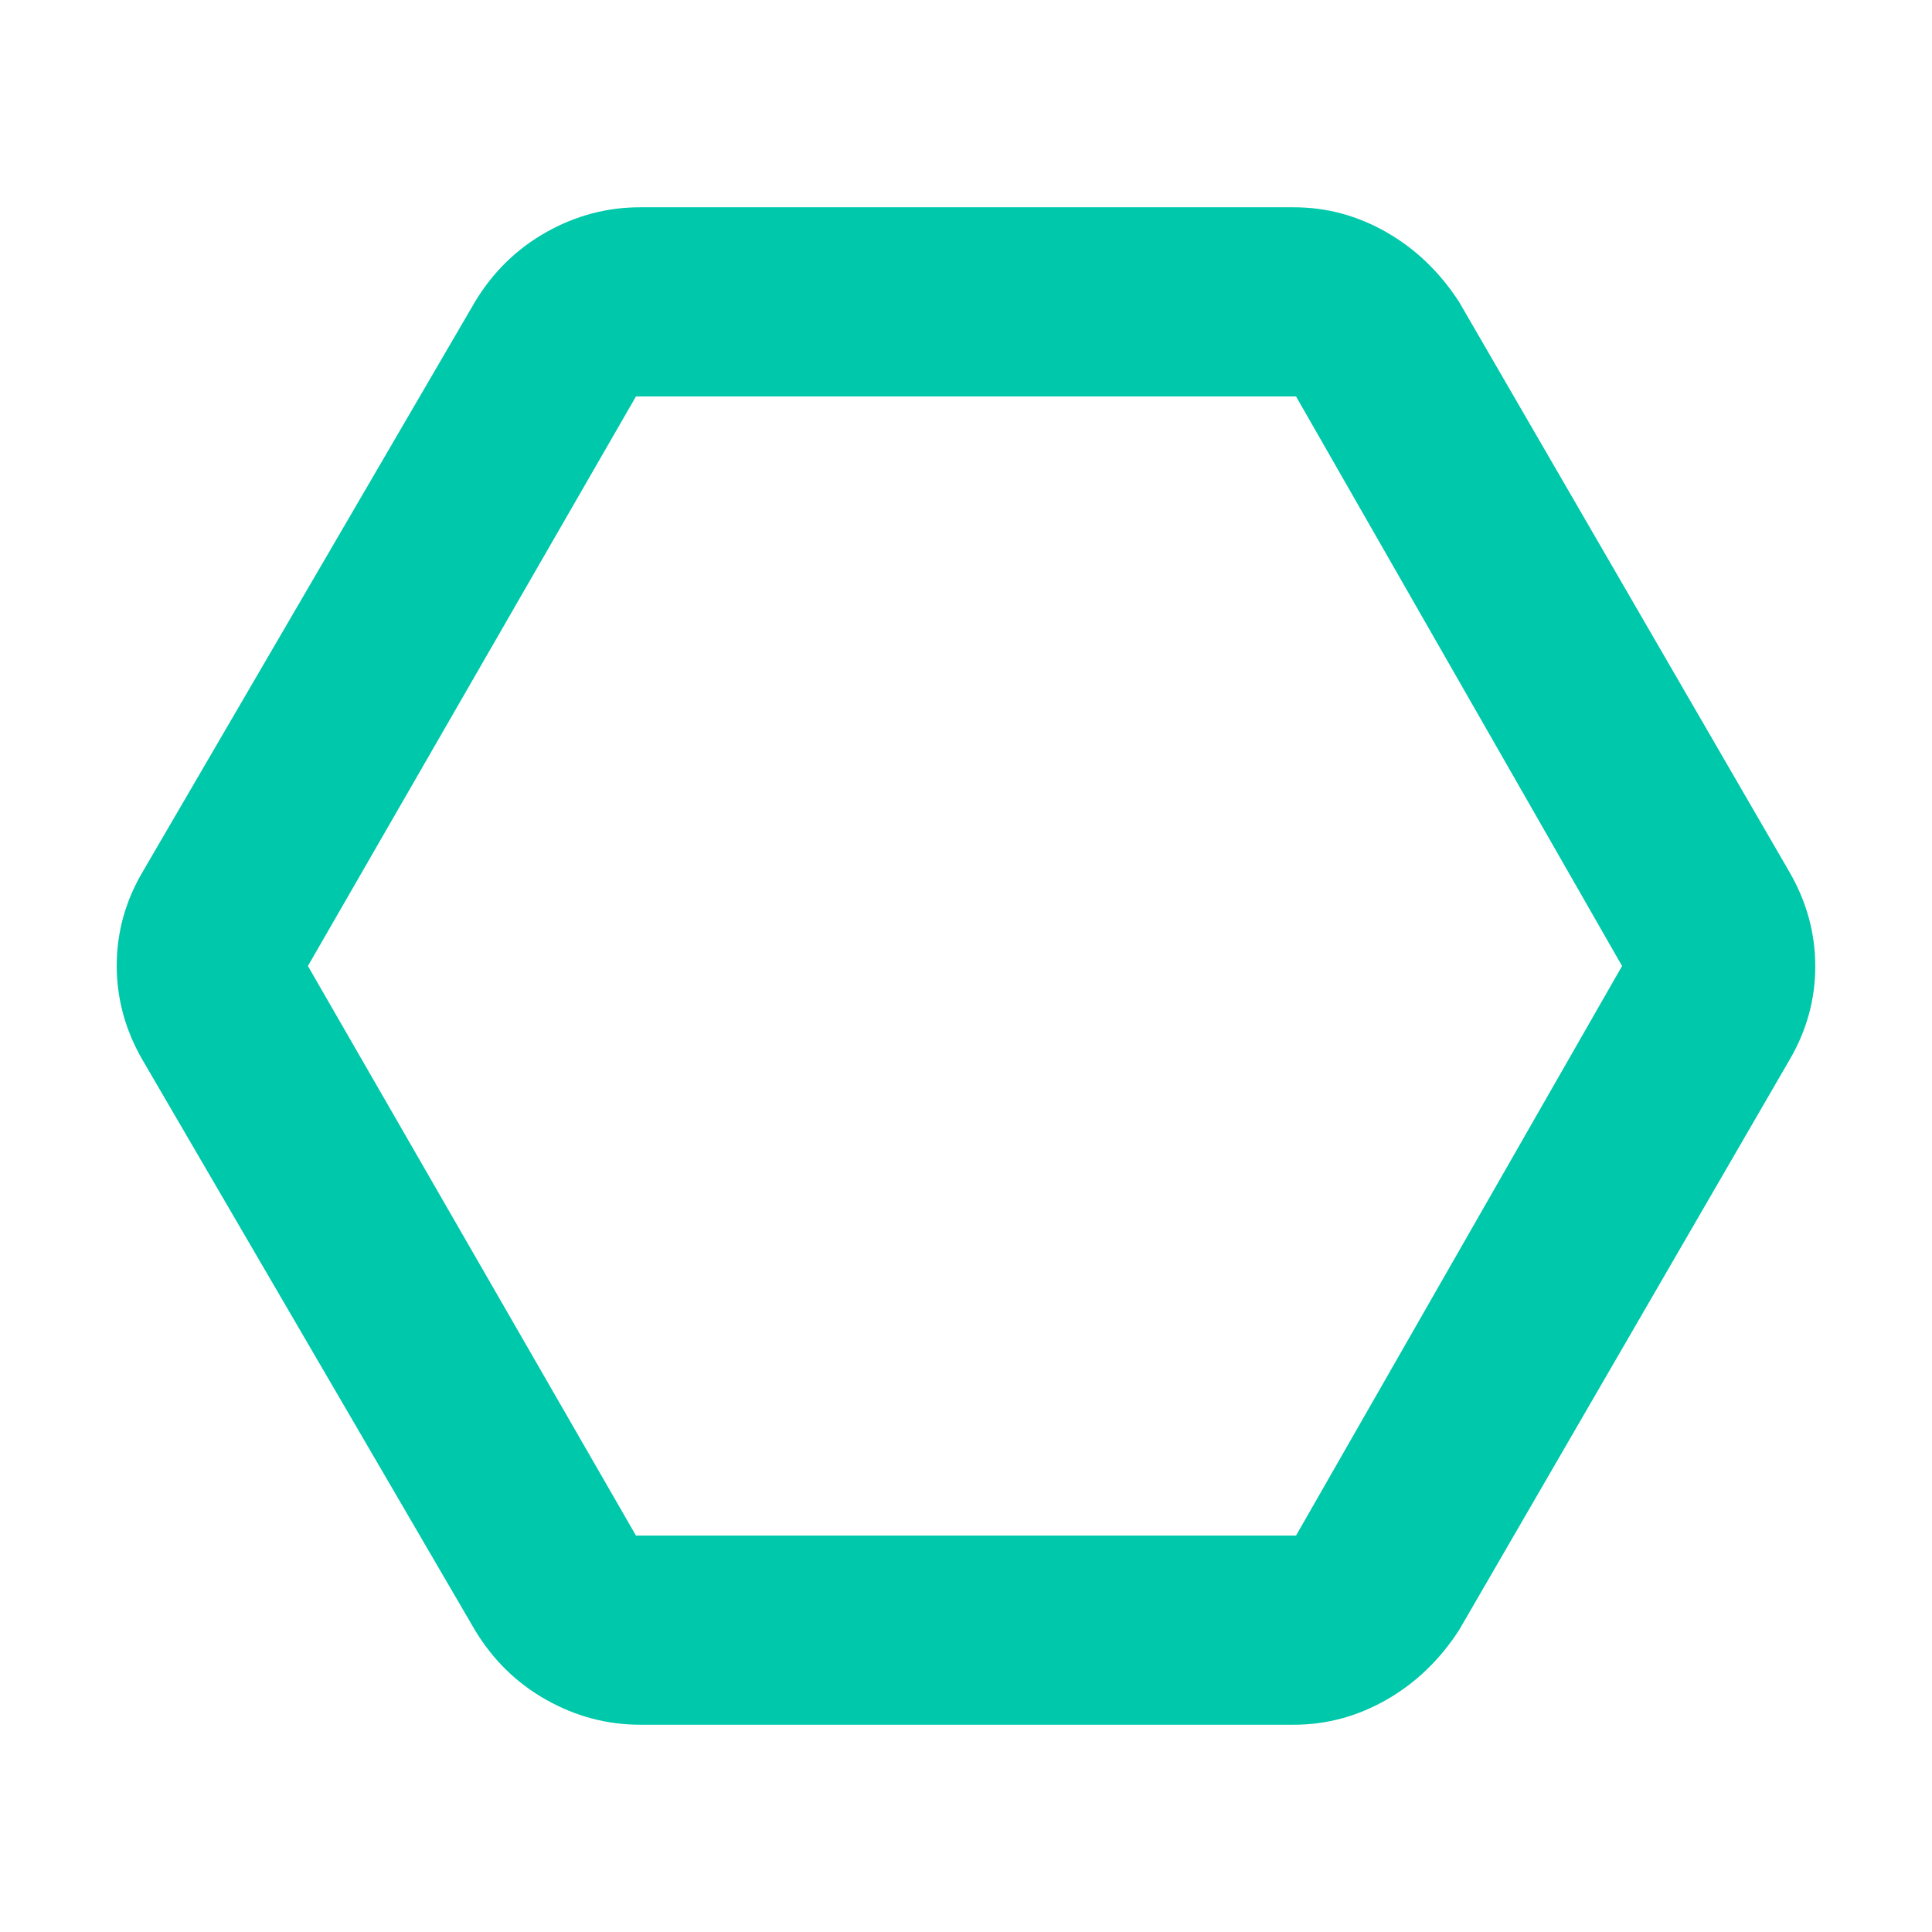 <svg xmlns="http://www.w3.org/2000/svg" height="48" viewBox="0 -960 960 960" width="48"><path fill="rgb(0, 200, 170)" d="M318-103q-24.59 0-46.58-12.38Q249.43-127.75 236-150L71-433q-13-22.33-13-47.16Q58-505 71-527l165-283q13.43-22.25 35.42-34.63Q293.41-857 318-857h325q24.21 0 45.89 12.37Q710.57-832.25 725-810l164 283q13 22.33 13 47.16Q902-455 889-433L725-150q-14.43 22.25-36.11 34.62Q667.21-103 643-103H318Zm-2-94h328l162-283-162-283H316L153-480l163 283Zm164-283Z"/></svg>